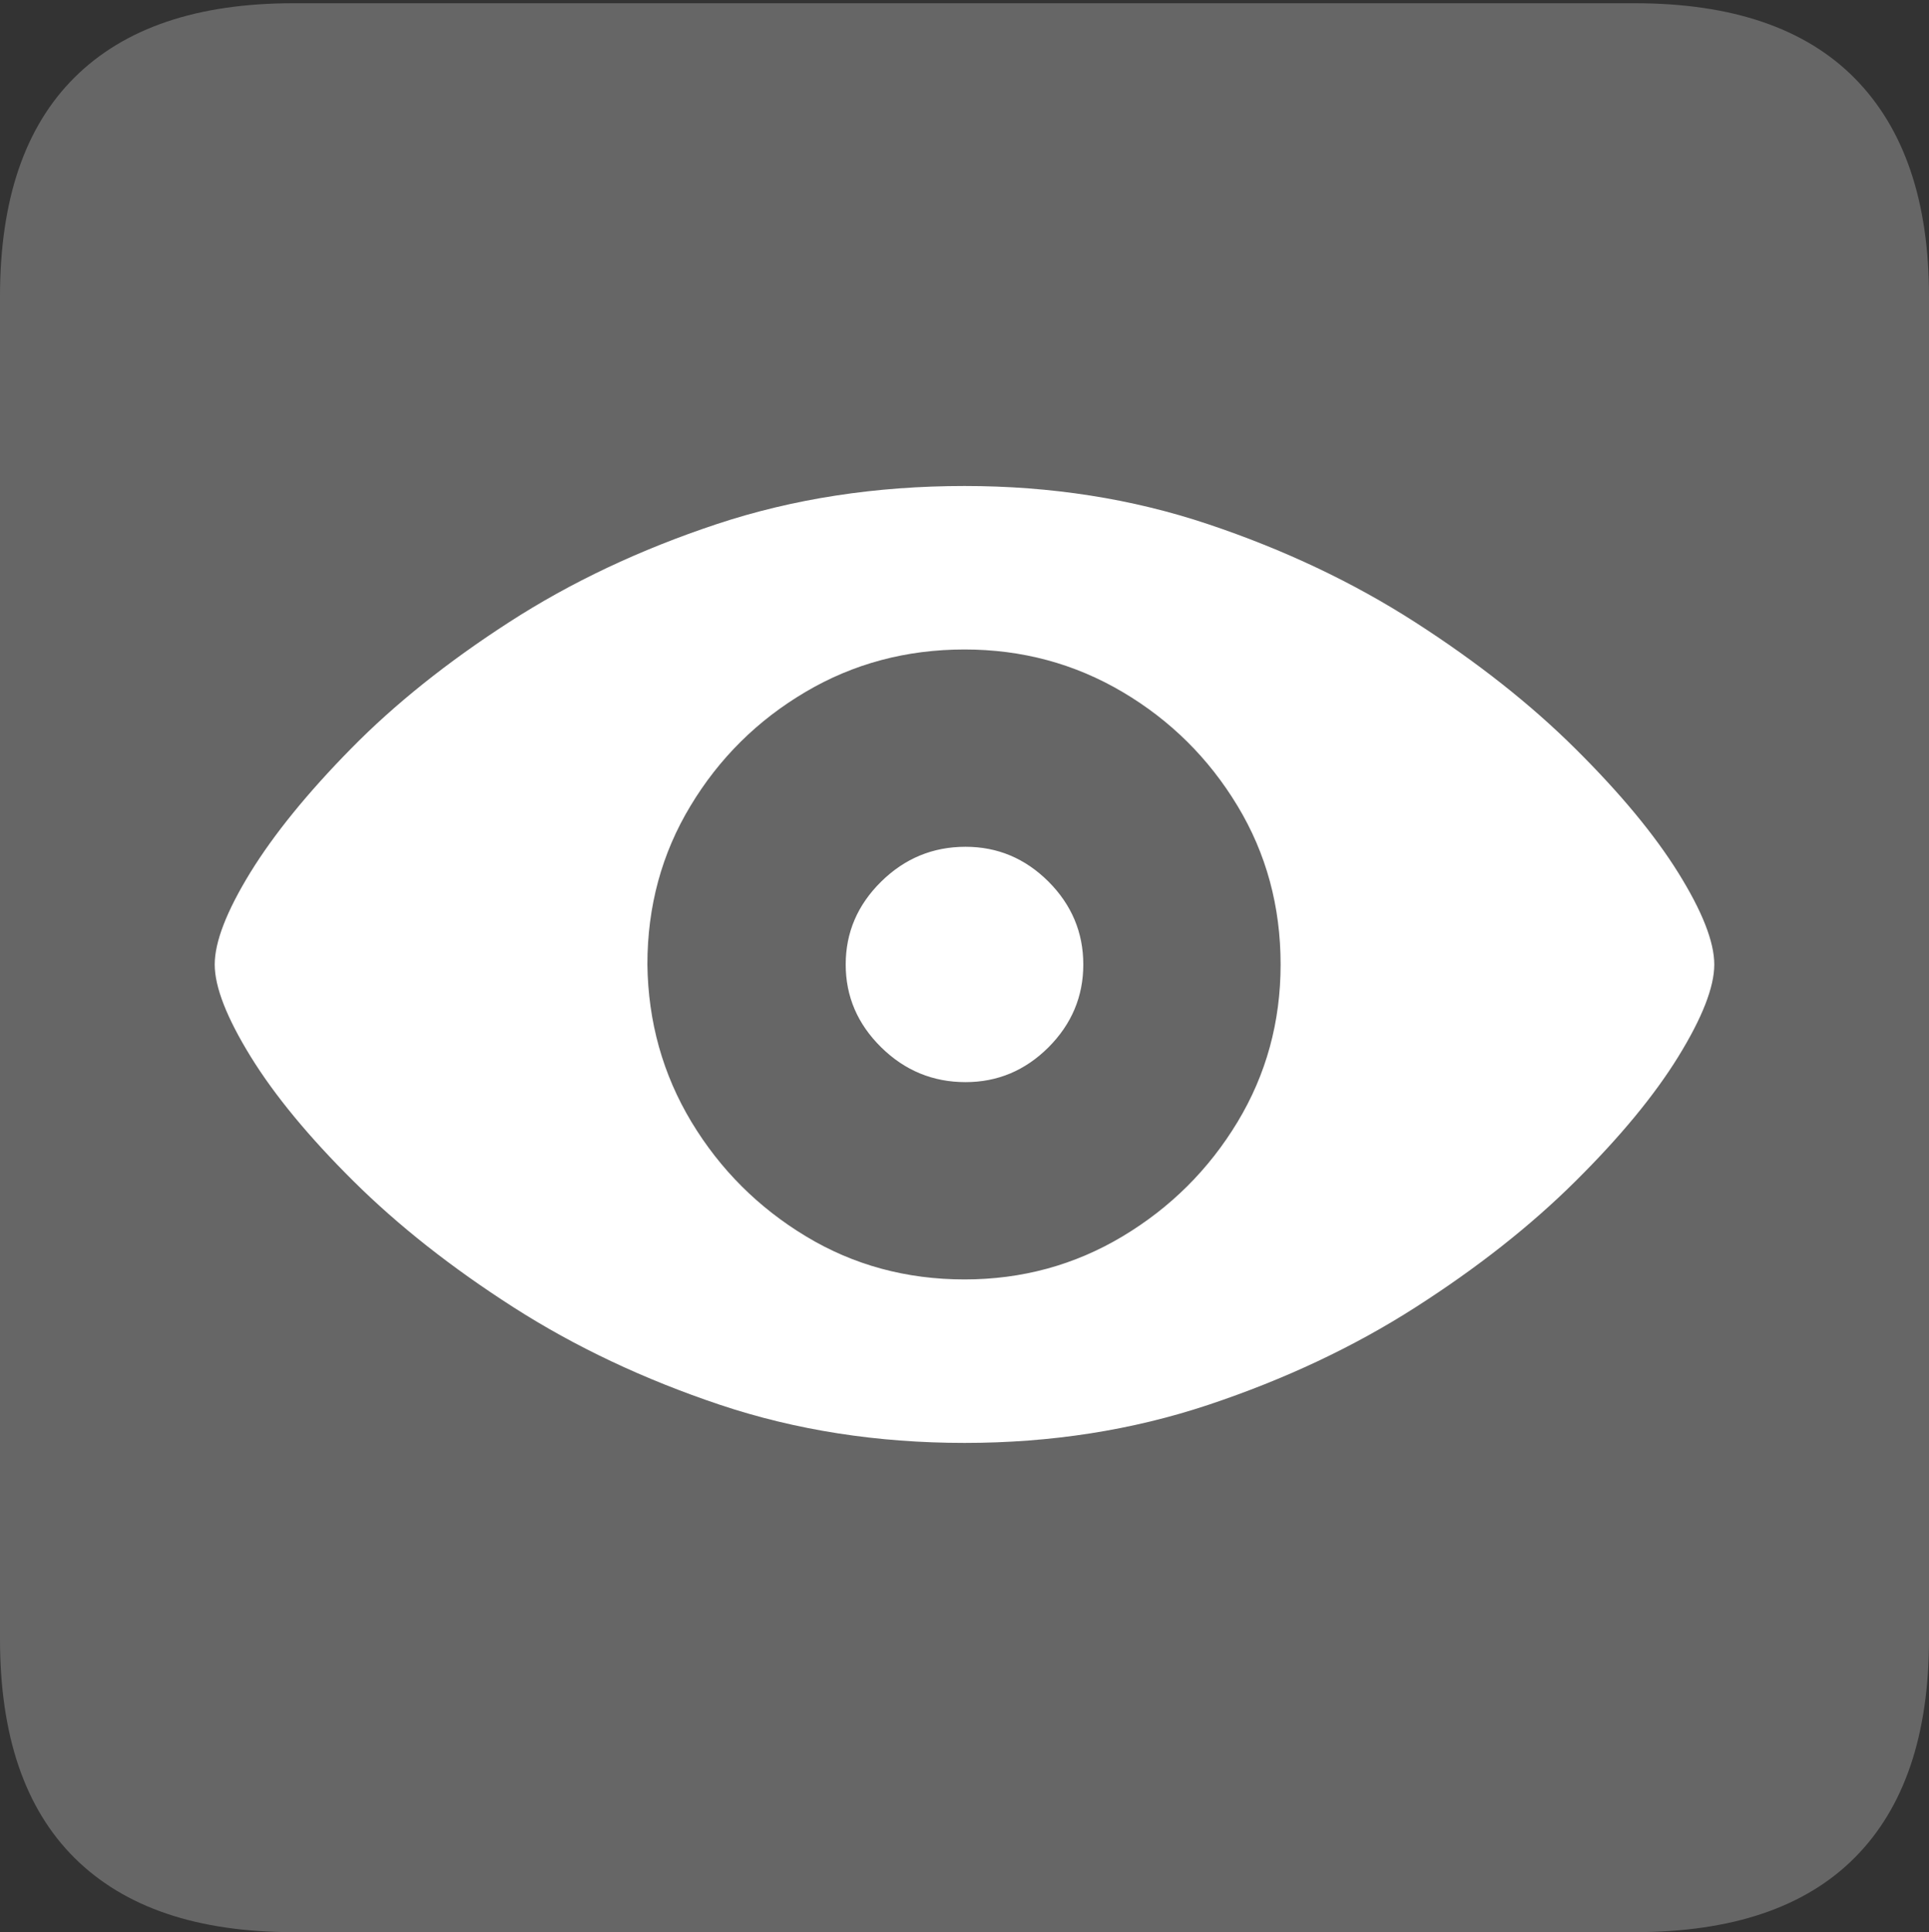 <?xml version="1.0" encoding="UTF-8"?>
<!--Generator: Apple Native CoreSVG 175-->
<!DOCTYPE svg
PUBLIC "-//W3C//DTD SVG 1.1//EN"
       "http://www.w3.org/Graphics/SVG/1.1/DTD/svg11.dtd">
<svg version="1.1" xmlns="http://www.w3.org/2000/svg" xmlns:xlink="http://www.w3.org/1999/xlink" width="17.285" height="17.314">
 <rect width="100%" height="100%" fill="#333333" stroke="none"/>
 <g>
  <rect height="17.314" opacity="0" width="17.285" x="0" y="0"/>
  <path d="M2.627 17.314L14.648 17.314Q15.957 17.314 16.621 16.645Q17.285 15.977 17.285 14.688L17.285 2.656Q17.285 1.377 16.621 0.703Q15.957 0.029 14.648 0.029L2.627 0.029Q1.338 0.029 0.669 0.693Q0 1.357 0 2.656L0 14.688Q0 15.986 0.669 16.65Q1.338 17.314 2.627 17.314Z" fill="rgba(255,255,255,0.25)"/>
  <path d="M8.643 12.93Q7.471 12.93 6.45 12.588Q5.43 12.246 4.6 11.714Q3.77 11.182 3.169 10.586Q2.568 9.99 2.246 9.468Q1.924 8.945 1.924 8.643Q1.924 8.34 2.241 7.822Q2.559 7.305 3.145 6.709Q3.73 6.113 4.561 5.576Q5.391 5.039 6.421 4.697Q7.451 4.355 8.643 4.355Q9.805 4.355 10.825 4.697Q11.846 5.039 12.681 5.576Q13.516 6.113 14.116 6.709Q14.717 7.305 15.039 7.822Q15.361 8.34 15.361 8.643Q15.361 8.945 15.039 9.468Q14.717 9.99 14.116 10.586Q13.516 11.182 12.685 11.714Q11.855 12.246 10.83 12.588Q9.805 12.93 8.643 12.93ZM8.643 11.465Q9.414 11.465 10.059 11.079Q10.703 10.693 11.089 10.054Q11.475 9.414 11.475 8.643Q11.475 7.861 11.089 7.222Q10.703 6.582 10.059 6.201Q9.414 5.82 8.643 5.82Q7.861 5.82 7.217 6.201Q6.572 6.582 6.187 7.222Q5.801 7.861 5.801 8.643Q5.811 9.414 6.196 10.054Q6.582 10.693 7.222 11.079Q7.861 11.465 8.643 11.465ZM8.652 9.697Q8.213 9.697 7.896 9.385Q7.578 9.072 7.578 8.643Q7.578 8.213 7.896 7.9Q8.213 7.588 8.652 7.588Q9.082 7.588 9.395 7.9Q9.707 8.213 9.707 8.643Q9.707 9.072 9.395 9.385Q9.082 9.697 8.652 9.697Z" fill="#ffffff"/>
 </g>
</svg>
